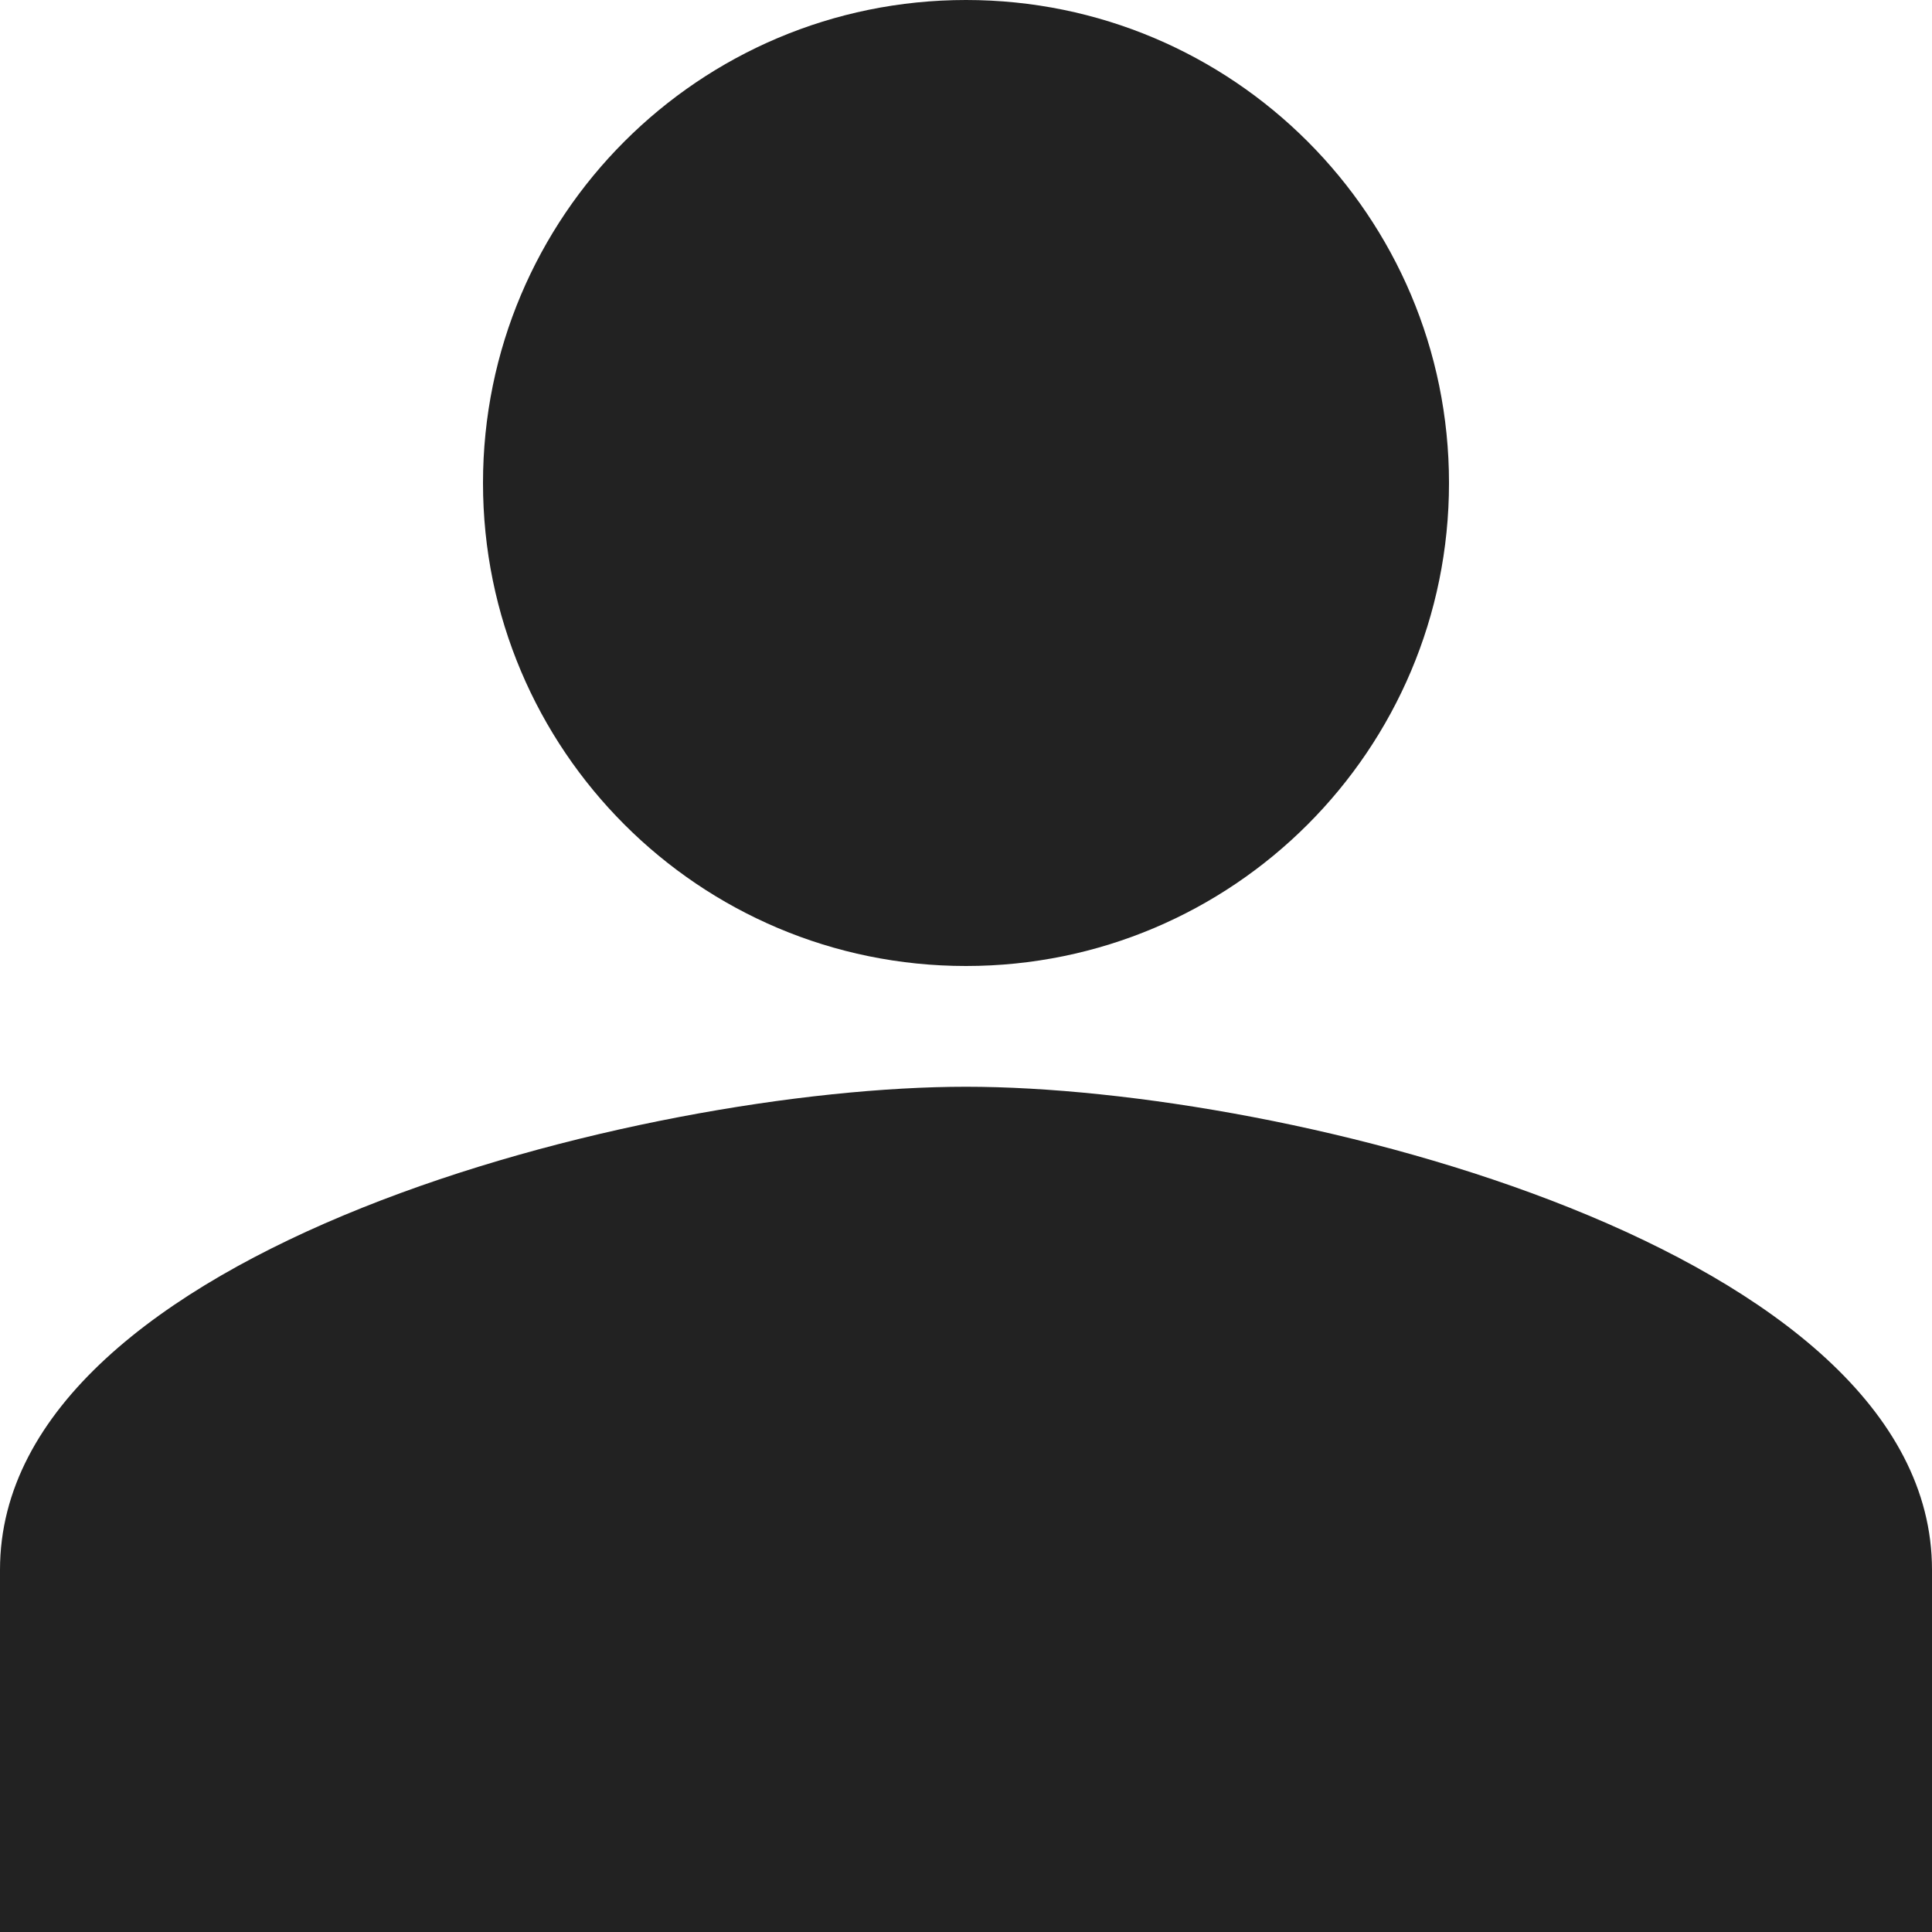 <?xml version="1.0" encoding="UTF-8"?>
<svg width="16px" height="16px" viewBox="0 0 16 16" version="1.1" xmlns="http://www.w3.org/2000/svg" xmlns:xlink="http://www.w3.org/1999/xlink">
    <!-- Generator: Sketch 46.1 (44463) - http://www.bohemiancoding.com/sketch -->
    <title>Page 1</title>
    <desc>Created with Sketch.</desc>
    <defs></defs>
    <g id="Design-Kit-v1.0" stroke="none" stroke-width="1" fill="none" fill-rule="evenodd">
        <g id="PLP" transform="translate(-1467, -2011)" fill="#222222">
            <g id="Category-PLP" transform="translate(1137, 1144)">
                <g id="Bottom-nav---Home-02" transform="translate(0, 858)">
                    <g id="ICON-ME" transform="translate(323, 2)">
                        <path d="M15,16 C12.33,16 7,17.34 7,20 L7,23 L23,23 L23,20 C23,17.34 17.67,16 15,16 M15,7 C12.79,7 11,8.79 11,11 C11,13.21 12.79,15 15,15 C17.21,15 19,13.21 19,11 C19,8.79 17.21,7 15,7" id="Page-1"></path>
                    </g>
                </g>
            </g>
        </g>
    </g>
</svg>